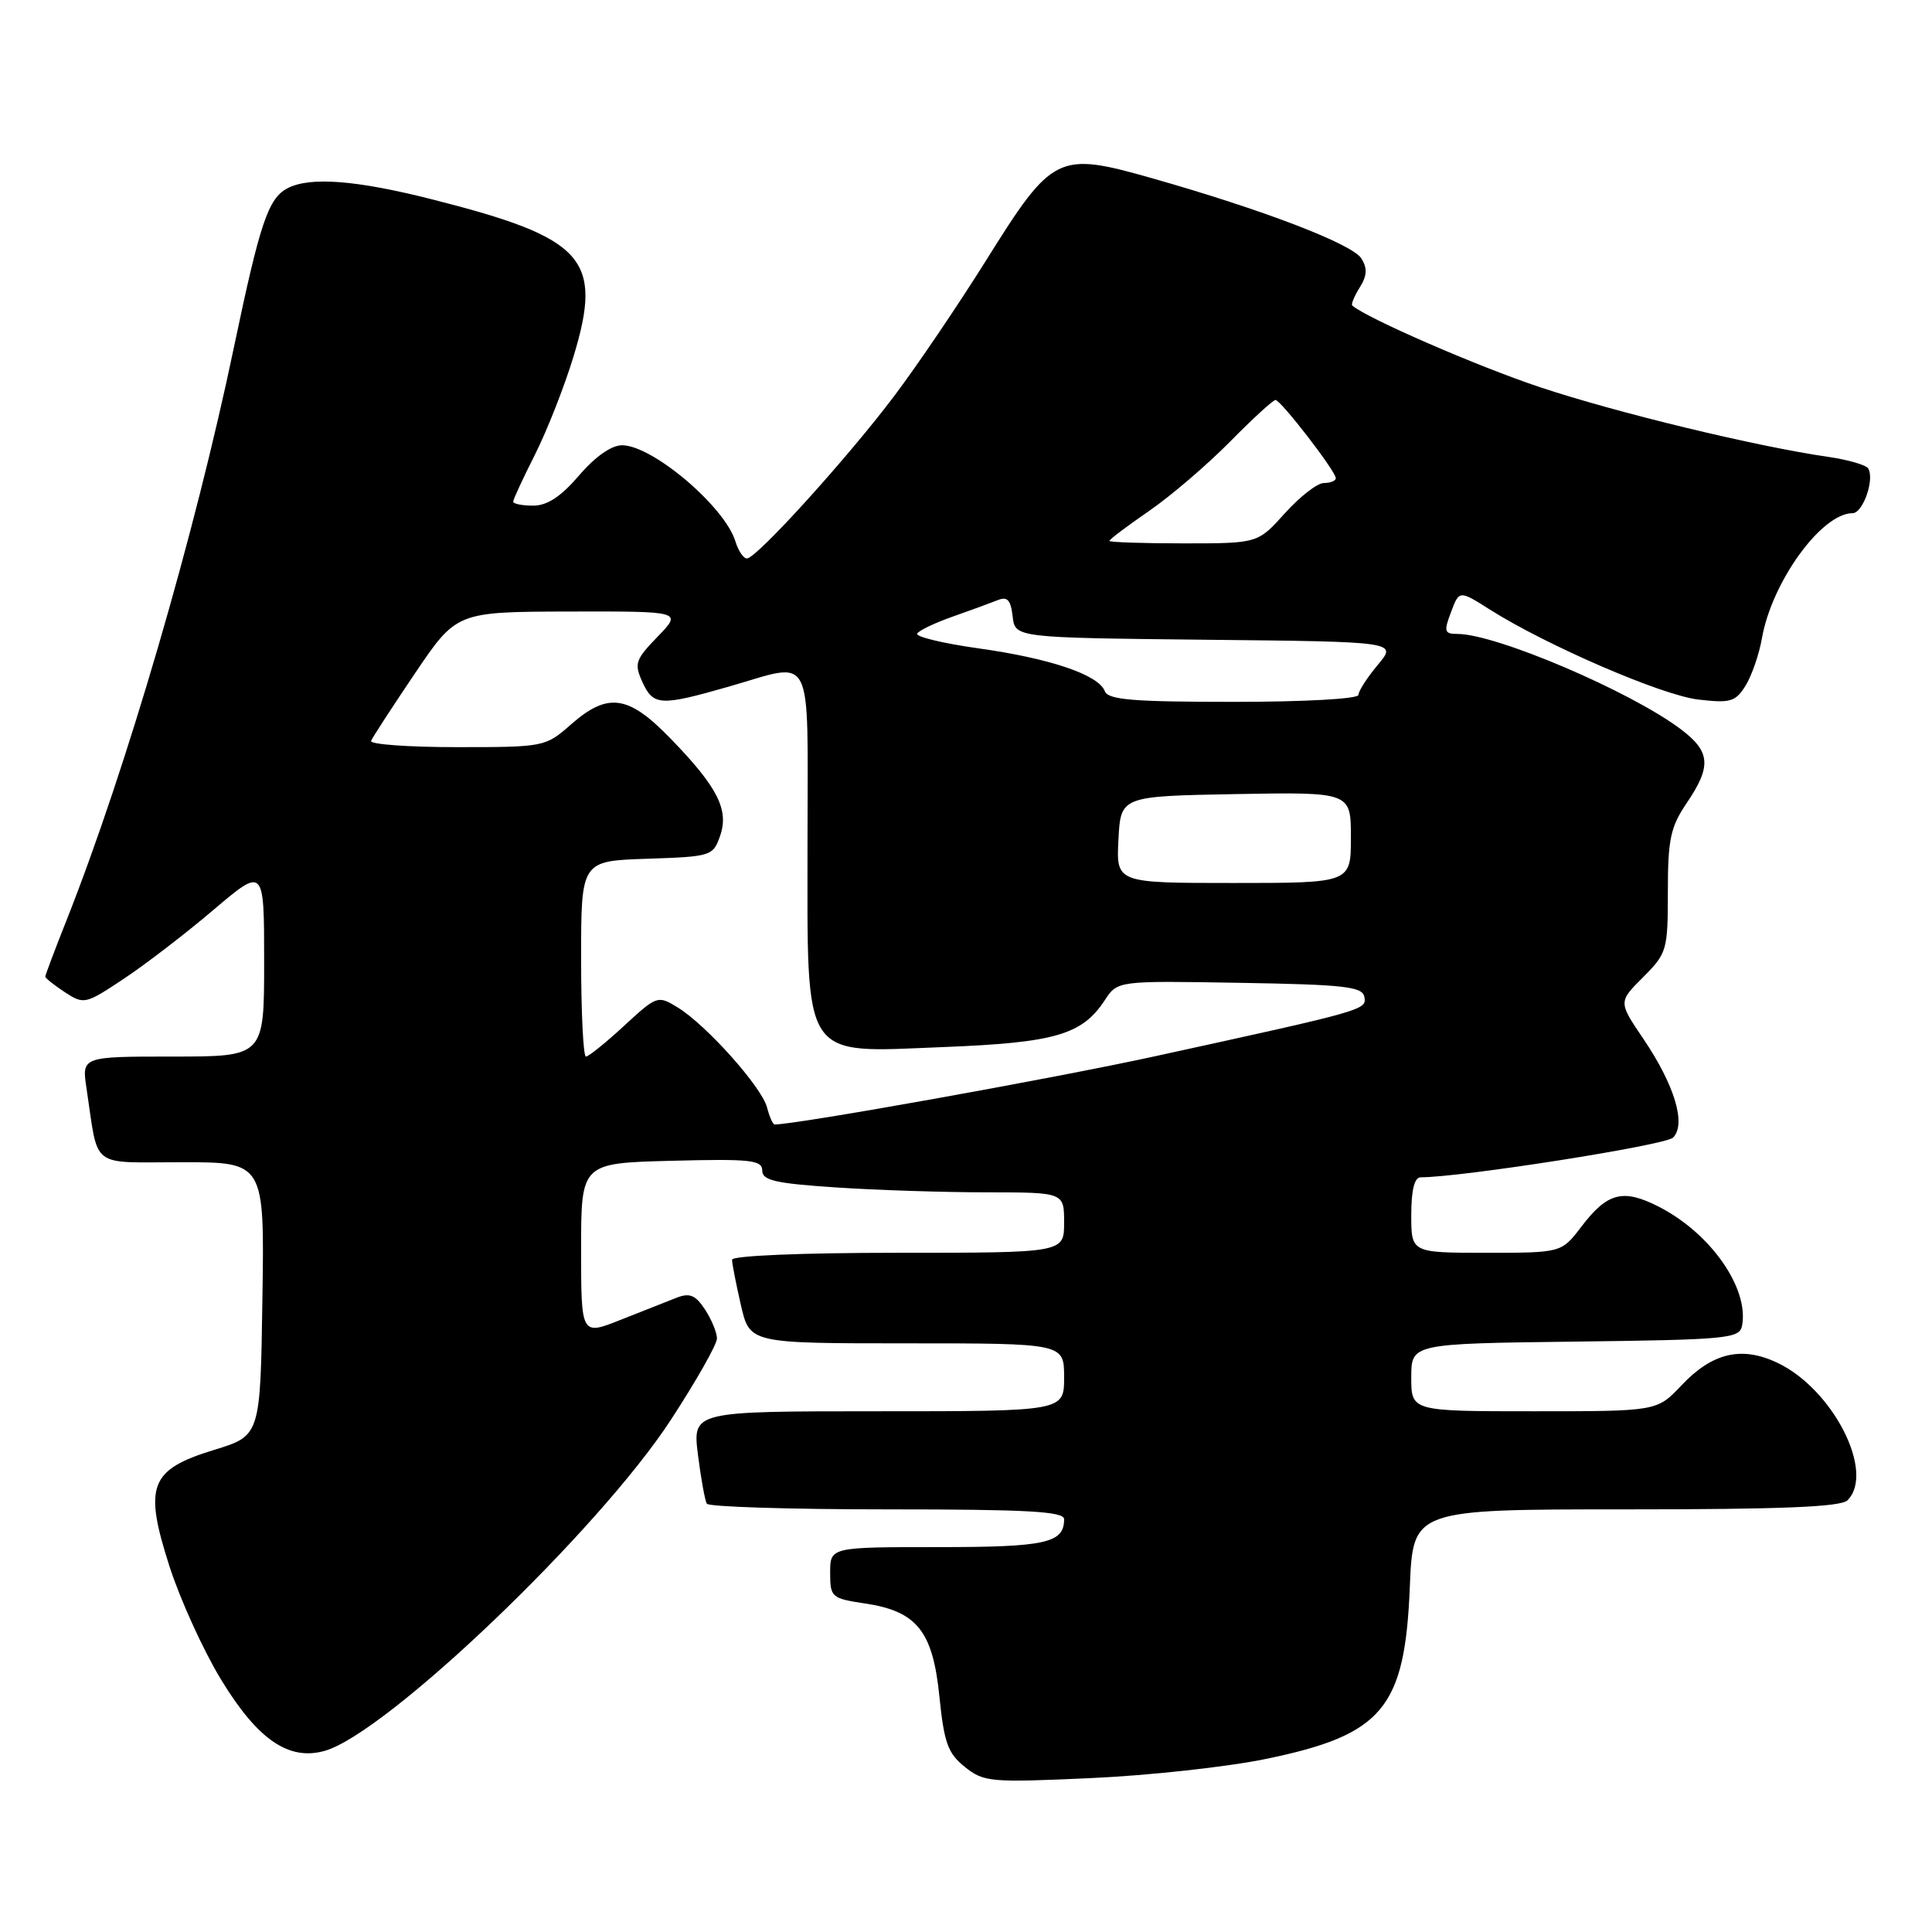 <?xml version="1.0" encoding="UTF-8" standalone="no"?>
<!DOCTYPE svg PUBLIC "-//W3C//DTD SVG 1.1//EN" "http://www.w3.org/Graphics/SVG/1.1/DTD/svg11.dtd" >
<svg xmlns="http://www.w3.org/2000/svg" xmlns:xlink="http://www.w3.org/1999/xlink" version="1.1" viewBox="0 0 256 256">
 <g >
 <path fill="currentColor"
d=" M 167.73 233.07 C 183.24 229.87 186.16 226.37 186.81 210.25 C 187.23 200.00 187.23 200.00 215.41 200.00 C 236.00 200.00 243.92 199.68 244.80 198.80 C 248.50 195.10 242.88 184.07 235.52 180.58 C 230.77 178.32 226.88 179.24 222.79 183.58 C 219.56 187.00 219.56 187.00 203.28 187.00 C 187.00 187.00 187.00 187.00 187.00 182.52 C 187.00 178.04 187.00 178.04 208.74 177.77 C 228.88 177.52 230.50 177.37 230.83 175.67 C 231.78 170.71 226.67 163.40 219.79 159.89 C 215.06 157.48 212.99 158.01 209.54 162.54 C 206.90 166.00 206.90 166.00 196.95 166.00 C 187.00 166.00 187.00 166.00 187.00 161.00 C 187.00 157.67 187.42 156.00 188.25 156.00 C 193.70 155.99 220.68 151.75 221.69 150.74 C 223.46 148.96 221.90 143.78 217.74 137.63 C 214.44 132.76 214.44 132.76 217.72 129.48 C 220.88 126.32 221.00 125.91 221.00 118.14 C 221.00 111.20 221.35 109.58 223.50 106.40 C 226.80 101.54 226.65 99.60 222.75 96.65 C 216.11 91.63 198.24 84.00 193.12 84.00 C 191.39 84.00 191.29 83.68 192.27 81.10 C 193.36 78.20 193.36 78.20 197.43 80.78 C 204.94 85.53 220.18 92.12 225.01 92.69 C 229.27 93.19 229.95 93.00 231.28 90.88 C 232.10 89.57 233.09 86.72 233.47 84.55 C 234.79 77.08 241.37 68.00 245.47 68.00 C 246.85 68.00 248.43 63.50 247.54 62.07 C 247.26 61.61 244.88 60.92 242.26 60.54 C 232.71 59.16 214.25 54.70 204.07 51.31 C 195.83 48.57 181.02 42.13 179.18 40.48 C 179.01 40.32 179.45 39.25 180.17 38.09 C 181.15 36.53 181.20 35.54 180.39 34.25 C 179.18 32.32 167.38 27.80 152.63 23.61 C 140.14 20.07 139.48 20.40 130.65 34.52 C 127.00 40.36 121.54 48.42 118.52 52.43 C 112.31 60.68 100.24 74.00 98.97 74.00 C 98.51 74.00 97.83 72.99 97.45 71.75 C 96.05 67.14 86.46 59.00 82.43 59.00 C 81.01 59.00 78.86 60.51 76.73 63.00 C 74.33 65.80 72.51 67.00 70.65 67.00 C 69.19 67.00 68.00 66.76 68.00 66.47 C 68.00 66.18 69.31 63.35 70.91 60.19 C 72.50 57.02 74.79 51.20 75.99 47.25 C 79.94 34.27 77.49 31.55 57.31 26.43 C 47.17 23.85 41.02 23.39 38.07 24.96 C 35.53 26.32 34.45 29.54 31.00 46.00 C 25.80 70.87 16.76 101.83 8.88 121.78 C 7.29 125.78 6.00 129.21 6.00 129.41 C 6.00 129.61 7.17 130.53 8.59 131.47 C 11.12 133.12 11.31 133.08 16.38 129.71 C 19.25 127.81 24.61 123.69 28.29 120.56 C 35.00 114.87 35.00 114.87 35.00 127.44 C 35.00 140.00 35.00 140.00 22.91 140.00 C 10.82 140.00 10.82 140.00 11.47 144.25 C 13.09 155.02 11.77 154.00 24.10 154.00 C 35.05 154.00 35.05 154.00 34.77 172.12 C 34.50 190.24 34.50 190.24 28.37 192.12 C 19.83 194.74 19.02 196.85 22.46 207.56 C 23.87 211.93 26.92 218.65 29.26 222.50 C 34.12 230.51 38.26 233.36 43.05 231.99 C 51.28 229.62 79.31 202.82 88.89 188.14 C 92.25 182.99 95.00 178.14 95.00 177.36 C 95.00 176.57 94.29 174.85 93.42 173.52 C 92.17 171.61 91.39 171.28 89.67 171.95 C 88.48 172.42 85.14 173.74 82.25 174.88 C 77.00 176.97 77.00 176.97 77.00 165.54 C 77.00 154.12 77.00 154.12 89.00 153.81 C 99.46 153.54 101.00 153.71 101.00 155.10 C 101.00 156.41 102.75 156.81 110.75 157.34 C 116.11 157.70 125.11 157.99 130.75 157.99 C 141.00 158.00 141.00 158.00 141.00 162.00 C 141.00 166.00 141.00 166.00 119.00 166.00 C 106.21 166.00 97.00 166.39 97.00 166.92 C 97.00 167.43 97.53 170.13 98.17 172.92 C 99.34 178.00 99.34 178.00 120.17 178.00 C 141.00 178.00 141.00 178.00 141.00 182.50 C 141.00 187.00 141.00 187.00 116.38 187.00 C 91.77 187.00 91.77 187.00 92.48 192.75 C 92.88 195.91 93.41 198.84 93.66 199.25 C 93.91 199.66 104.67 200.00 117.56 200.00 C 136.13 200.00 141.00 200.27 141.00 201.30 C 141.00 204.47 138.59 205.00 124.30 205.00 C 110.00 205.00 110.00 205.00 110.00 208.39 C 110.00 211.65 110.17 211.80 114.63 212.47 C 121.51 213.50 123.61 216.14 124.48 224.84 C 125.10 230.94 125.60 232.33 127.85 234.13 C 130.36 236.14 131.24 236.21 144.50 235.61 C 152.20 235.27 162.65 234.12 167.73 233.07 Z  M 101.64 146.75 C 100.96 144.07 93.60 135.82 89.81 133.50 C 87.16 131.87 87.05 131.91 82.70 135.92 C 80.27 138.17 77.99 140.00 77.64 140.00 C 77.29 140.00 77.00 134.17 77.00 127.04 C 77.00 114.08 77.00 114.08 85.73 113.79 C 94.22 113.51 94.48 113.43 95.41 110.78 C 96.63 107.31 95.09 104.28 88.81 97.82 C 83.24 92.08 80.54 91.71 75.65 96.00 C 72.27 98.97 72.11 99.00 60.53 99.00 C 54.10 99.00 48.98 98.63 49.17 98.17 C 49.35 97.72 51.98 93.68 55.00 89.20 C 60.50 81.07 60.50 81.07 75.45 81.03 C 90.39 81.00 90.39 81.00 87.15 84.35 C 84.20 87.39 84.01 87.93 85.11 90.35 C 86.56 93.53 87.48 93.58 96.50 91.00 C 108.03 87.70 107.00 85.71 107.00 111.37 C 107.00 140.94 106.04 139.49 125.04 138.74 C 139.80 138.16 143.39 137.11 146.39 132.53 C 148.08 129.95 148.08 129.95 164.28 130.23 C 178.06 130.46 180.52 130.73 180.78 132.07 C 181.11 133.82 181.04 133.84 153.00 139.97 C 139.59 142.90 105.57 149.00 102.64 149.00 C 102.41 149.00 101.96 147.99 101.64 146.75 Z  M 148.20 111.25 C 148.50 105.50 148.50 105.50 163.75 105.22 C 179.00 104.95 179.00 104.95 179.00 110.97 C 179.00 117.00 179.00 117.00 163.45 117.00 C 147.90 117.00 147.90 117.00 148.20 111.25 Z  M 146.39 91.58 C 145.56 89.41 139.15 87.24 129.65 85.91 C 124.93 85.25 121.27 84.36 121.53 83.95 C 121.79 83.53 123.91 82.52 126.25 81.70 C 128.59 80.88 131.25 79.90 132.18 79.53 C 133.48 79.00 133.92 79.47 134.18 81.67 C 134.50 84.50 134.50 84.50 159.82 84.77 C 185.15 85.03 185.15 85.03 182.57 88.09 C 181.16 89.78 180.00 91.57 180.00 92.08 C 180.00 92.60 172.91 93.00 163.47 93.00 C 150.10 93.00 146.83 92.73 146.39 91.58 Z  M 147.00 71.67 C 147.00 71.48 149.36 69.70 152.25 67.71 C 155.14 65.72 159.96 61.59 162.97 58.54 C 165.97 55.49 168.69 53.00 169.01 53.00 C 169.71 53.00 177.00 62.45 177.00 63.36 C 177.00 63.71 176.29 64.00 175.43 64.00 C 174.56 64.00 172.24 65.80 170.26 68.00 C 166.67 72.00 166.67 72.00 156.84 72.00 C 151.43 72.00 147.00 71.85 147.00 71.67 Z "/>
</g>
</svg>